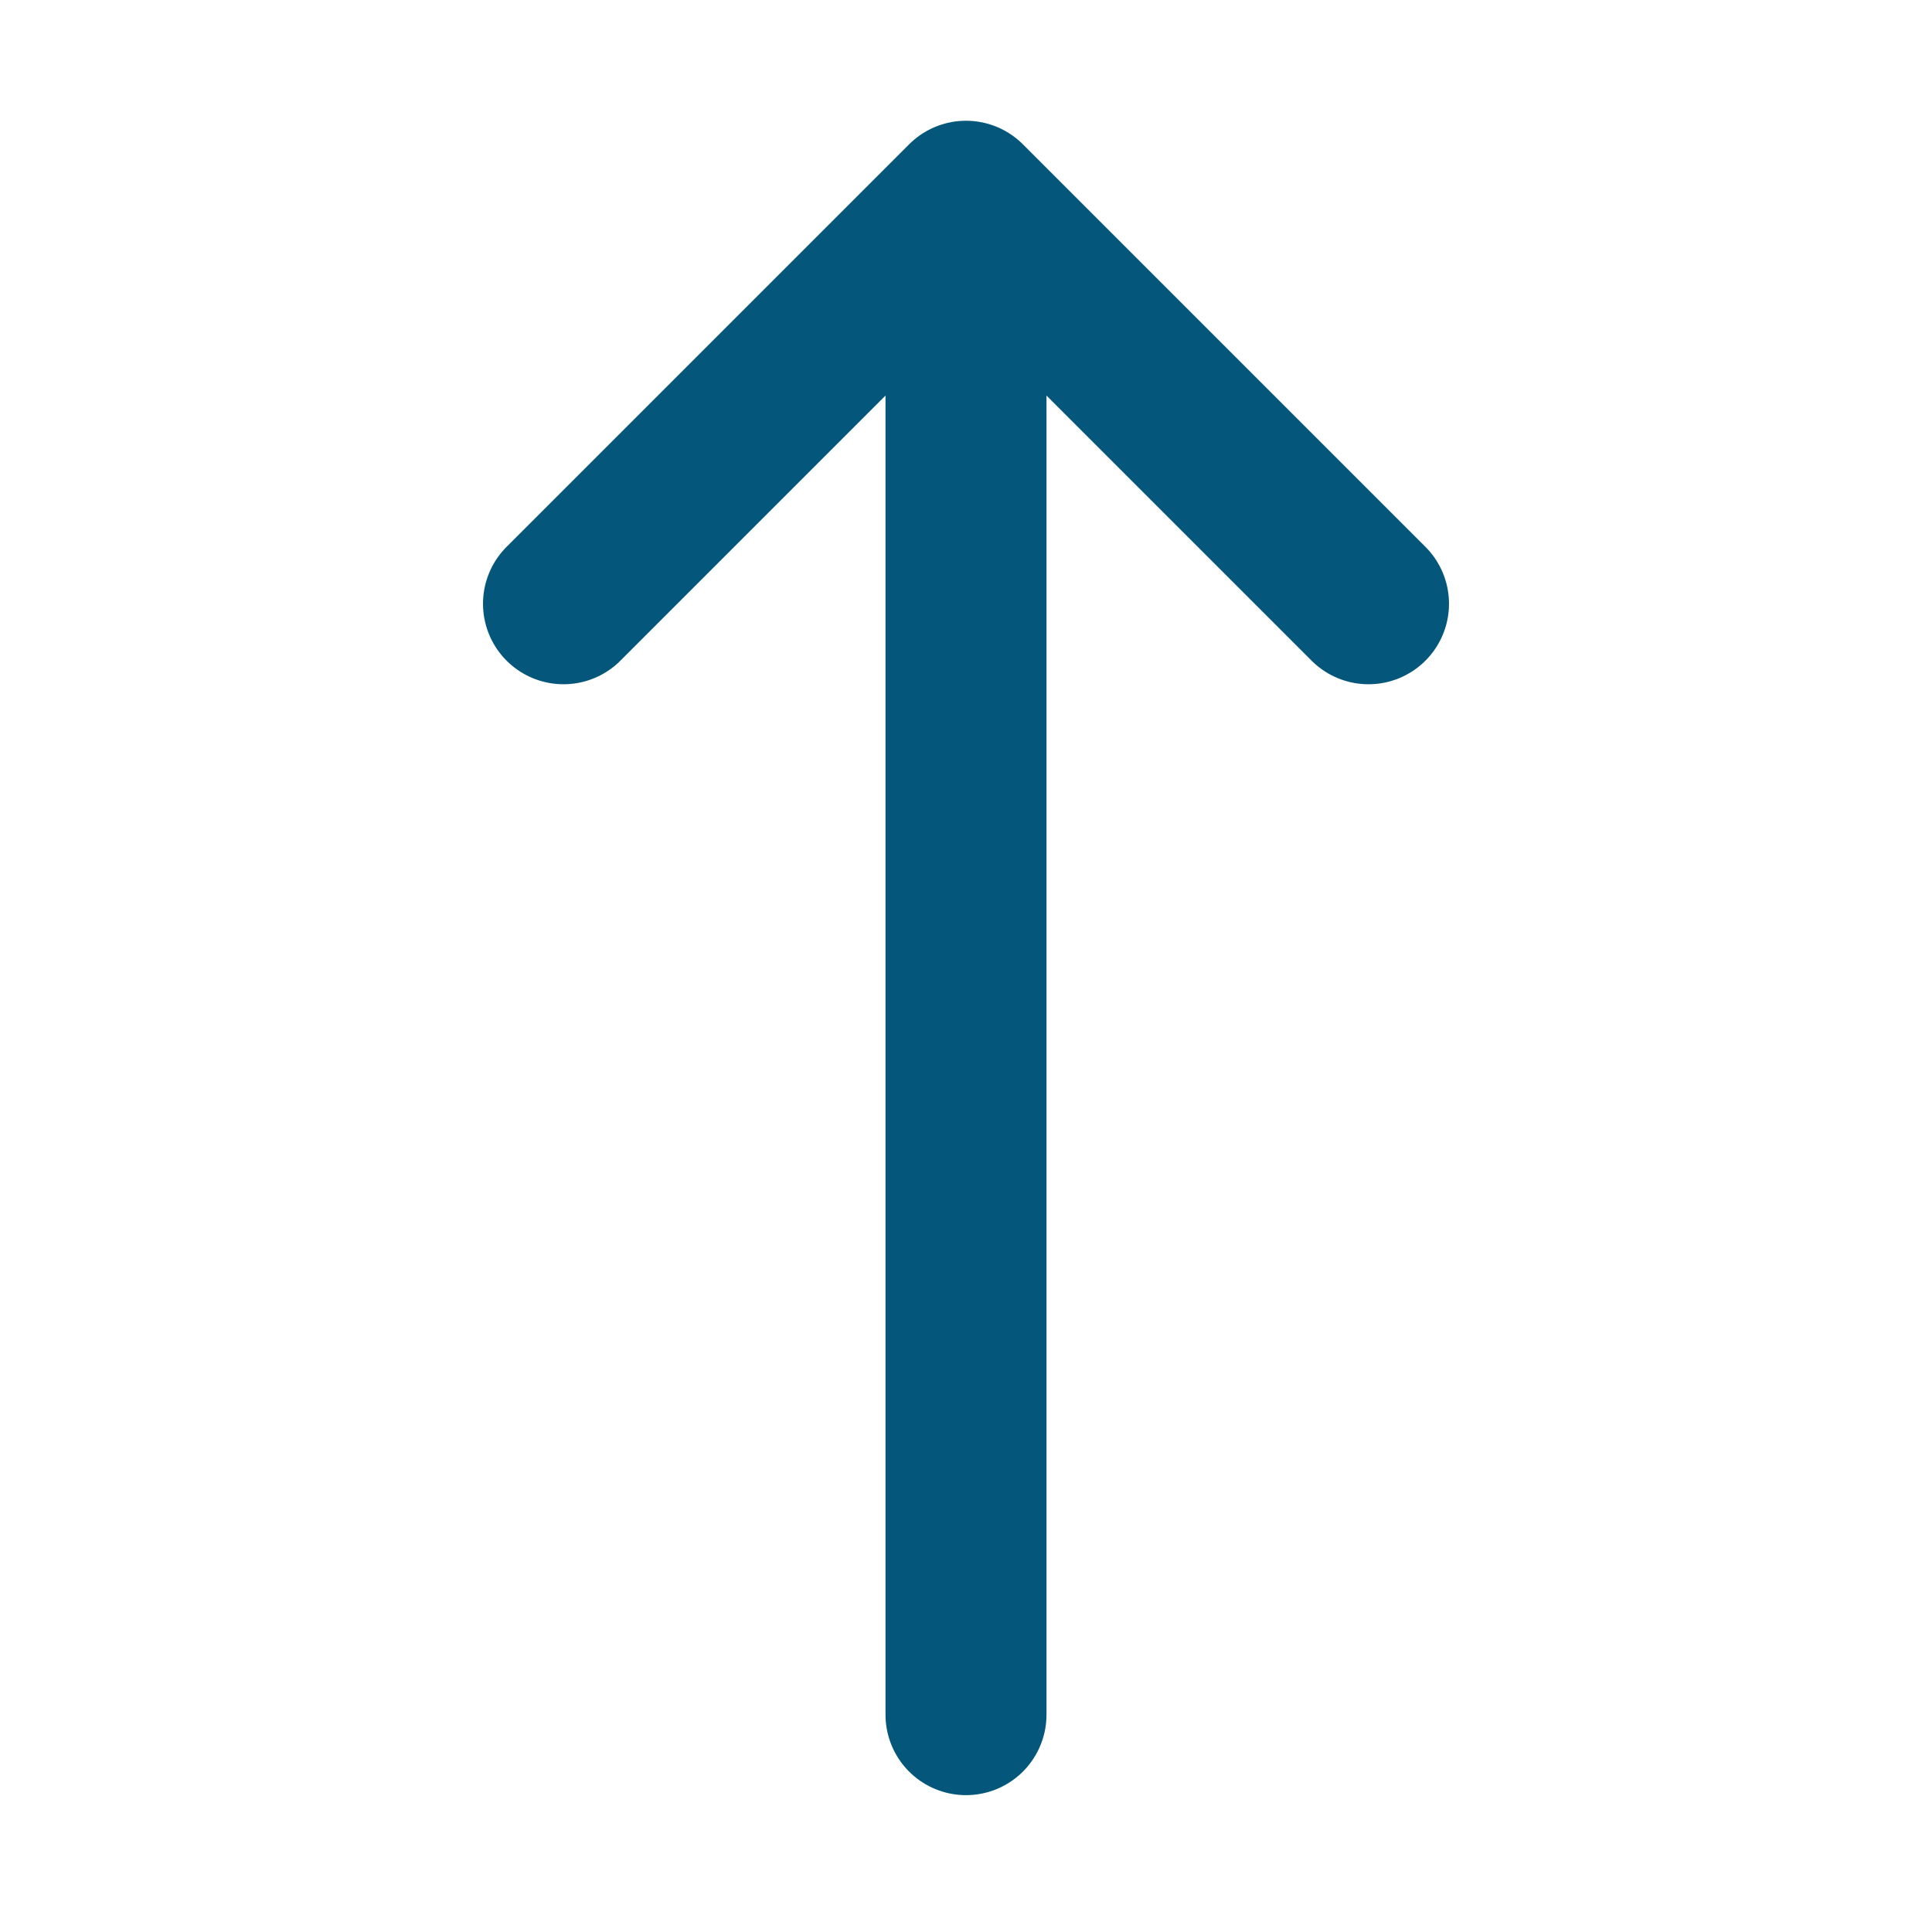 <svg width="800" height="800" viewBox="0 0 24 24" xmlns="http://www.w3.org/2000/svg">

    <title/>

    <g id="Complete">

        <g id="arrow-up">

            <g>

                <polyline data-name="Right" fill="none" id="Right-2" points="7 7.5 12 2.5 17 7.5" stroke="#04577b" stroke-linecap="round" stroke-linejoin="round" stroke-width="2"/>

                <line fill="none" stroke="#04577b" stroke-linecap="round" stroke-linejoin="round" stroke-width="2" x1="12" x2="12" y1="21.3" y2="4.8"/>

            </g>

        </g>

    </g>

</svg>
